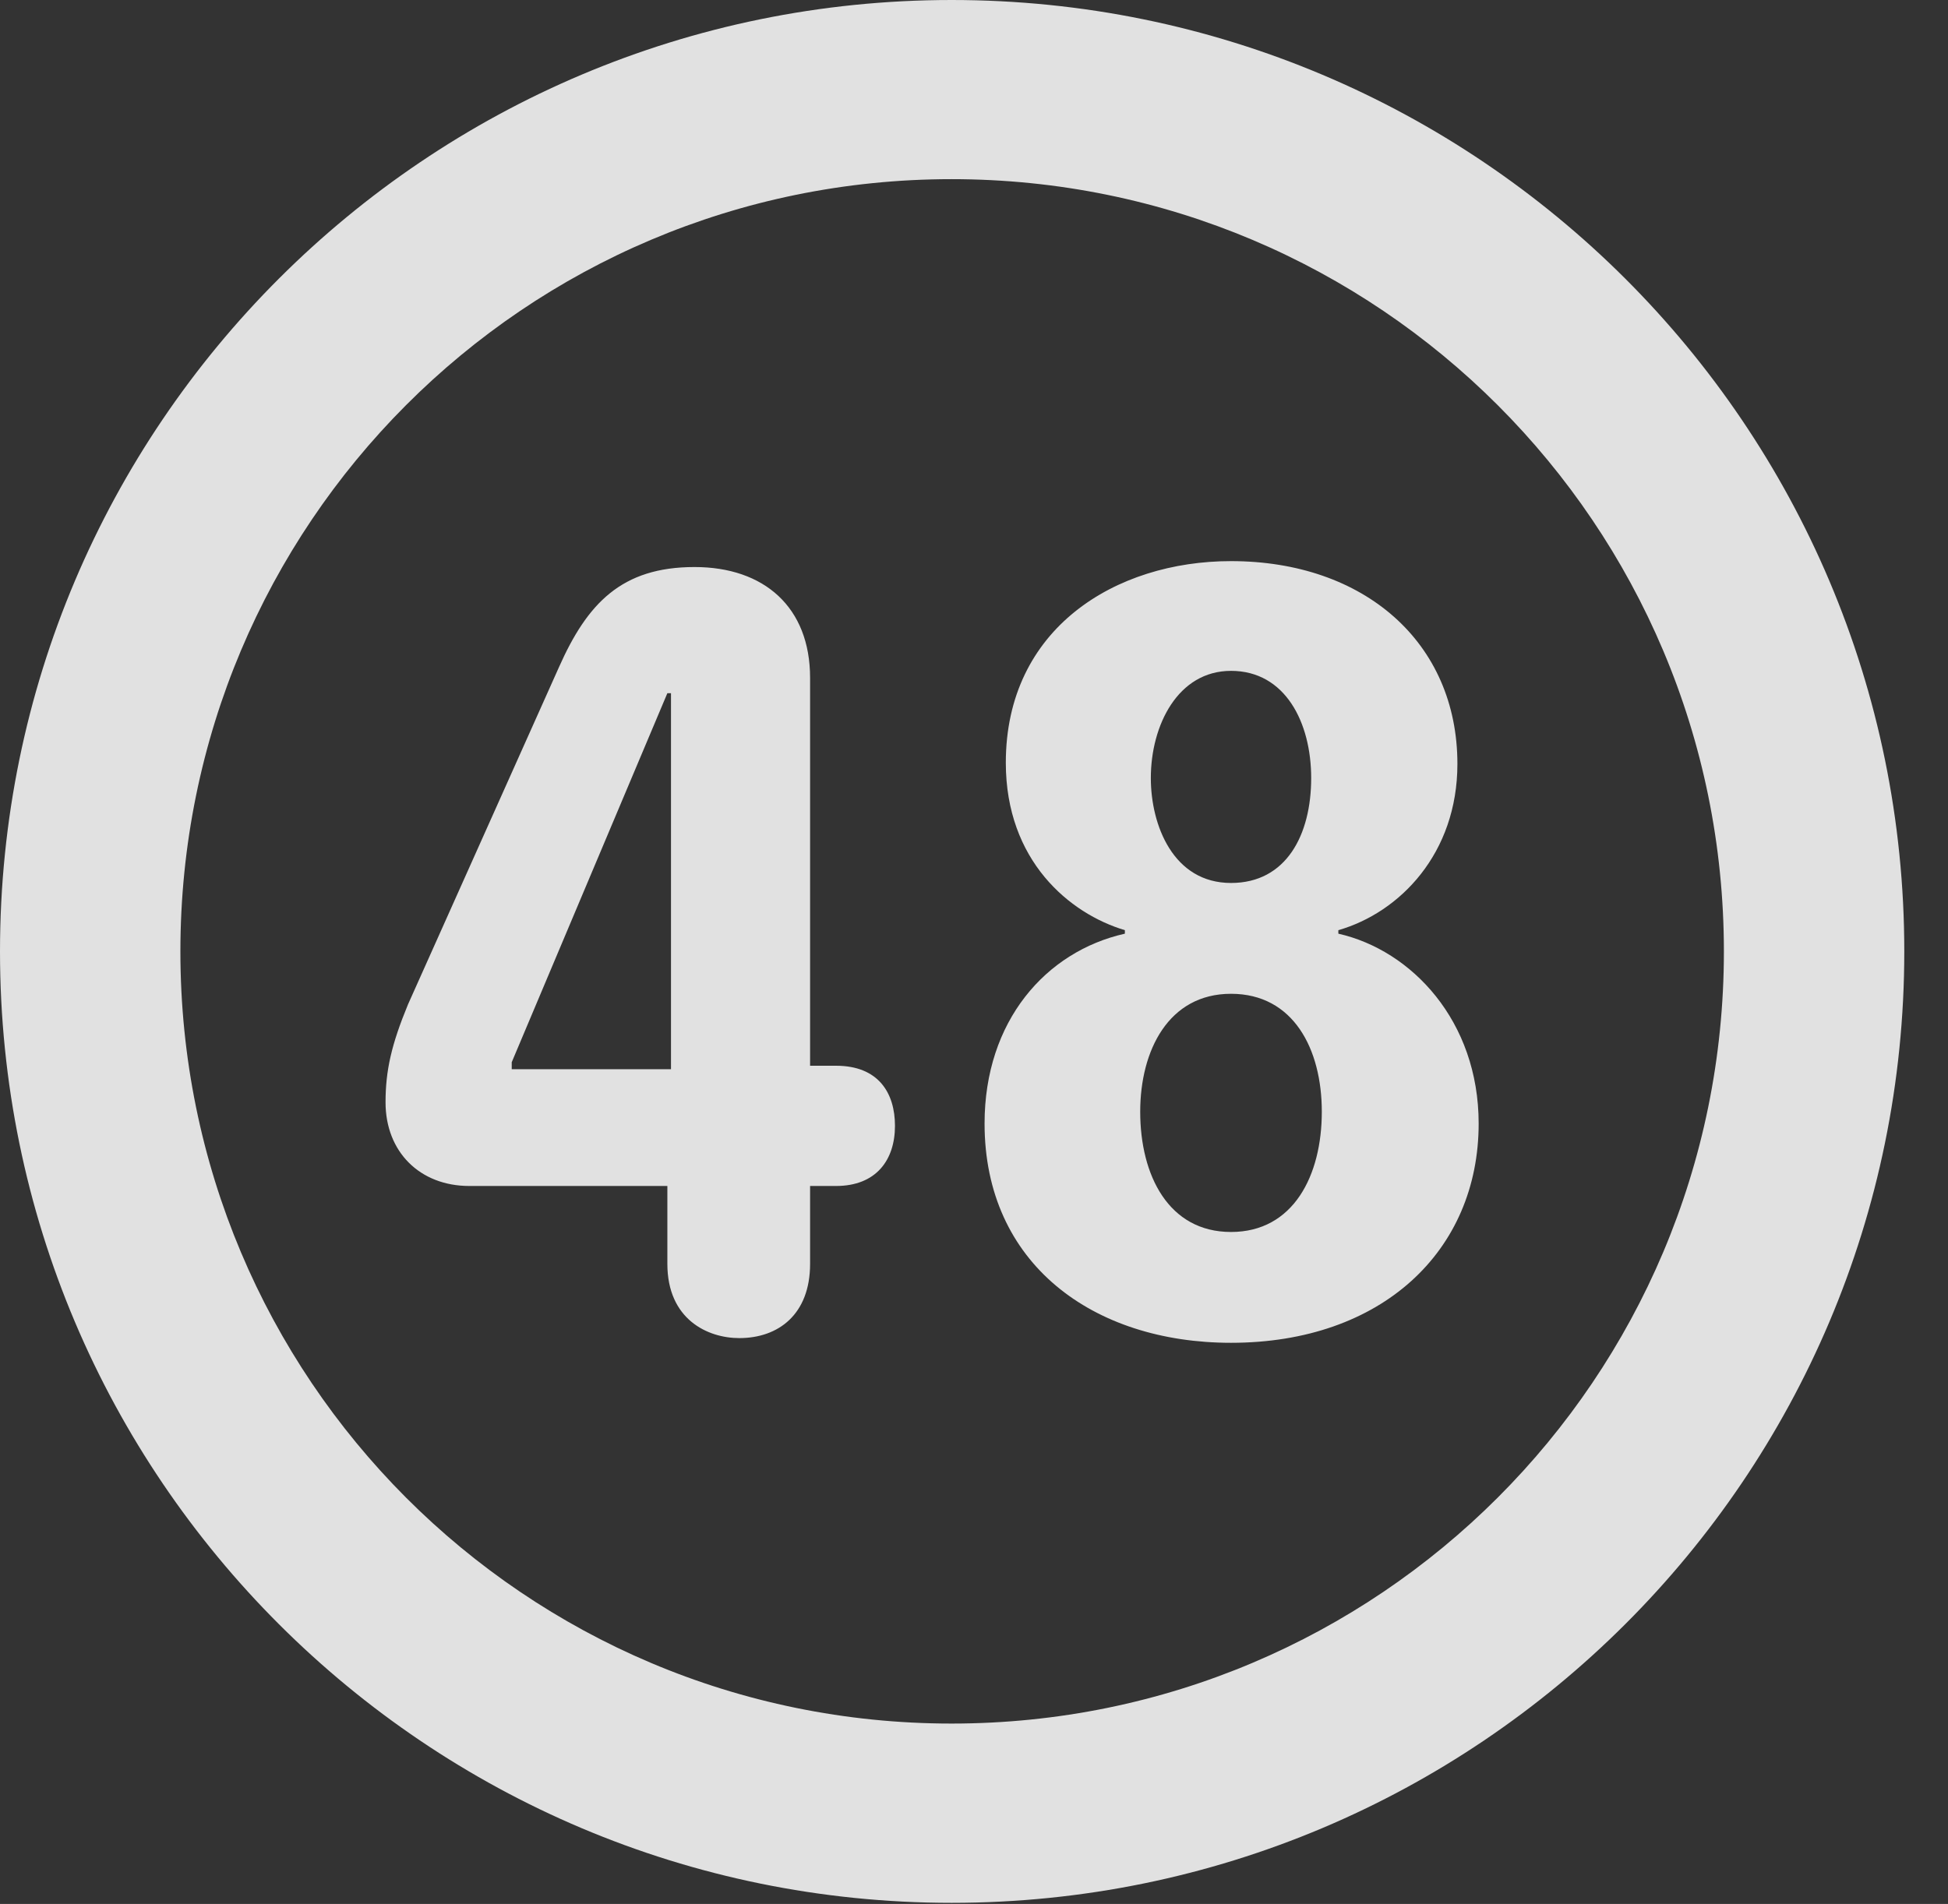 <?xml version="1.0" encoding="UTF-8"?>
<!--Generator: Apple Native CoreSVG 341-->
<!DOCTYPE svg
PUBLIC "-//W3C//DTD SVG 1.1//EN"
       "http://www.w3.org/Graphics/SVG/1.1/DTD/svg11.dtd">
<svg version="1.1" xmlns="http://www.w3.org/2000/svg" xmlns:xlink="http://www.w3.org/1999/xlink" viewBox="0 0 16.133 15.771">
 <rect x="0" y="0" width="16.133" height="15.771" fill="#333333" stroke="none"/>
 <g>
  <rect height="15.771" opacity="0" width="16.133" x="0" y="0"/>
  <path d="M7.881 15.762C12.236 15.762 15.771 12.236 15.771 7.881C15.771 3.525 12.236 0 7.881 0C3.535 0 0 3.525 0 7.881C0 12.236 3.535 15.762 7.881 15.762ZM7.881 14.277C4.346 14.277 1.494 11.416 1.494 7.881C1.494 4.346 4.346 1.484 7.881 1.484C11.416 1.484 14.277 4.346 14.277 7.881C14.277 11.416 11.416 14.277 7.881 14.277Z" fill="white" fill-opacity="0.85"/>
  <path d="M6.123 11.084C6.445 11.084 6.709 10.889 6.709 10.469L6.709 9.824L6.924 9.824C7.256 9.824 7.412 9.609 7.412 9.326C7.412 9.053 7.275 8.828 6.924 8.828L6.709 8.828L6.709 5.615C6.709 5.029 6.328 4.697 5.752 4.697C5.146 4.697 4.863 5 4.629 5.527L3.379 8.32C3.242 8.652 3.193 8.867 3.193 9.131C3.193 9.541 3.477 9.824 3.887 9.824L5.527 9.824L5.527 10.469C5.527 10.928 5.859 11.084 6.123 11.084ZM5.557 8.857L4.238 8.857L4.238 8.799L5.527 5.742L5.557 5.742ZM10.195 11.123C11.445 11.123 12.246 10.361 12.246 9.307C12.246 8.457 11.69 7.871 11.084 7.734L11.084 7.705C11.592 7.559 12.07 7.07 12.07 6.328C12.07 5.322 11.299 4.648 10.195 4.648C9.238 4.648 8.33 5.205 8.33 6.318C8.33 7.129 8.857 7.568 9.316 7.705L9.316 7.734C8.662 7.881 8.154 8.457 8.154 9.307C8.154 10.469 9.053 11.123 10.195 11.123ZM10.195 7.314C9.717 7.314 9.531 6.836 9.531 6.445C9.531 6.006 9.756 5.557 10.195 5.557C10.645 5.557 10.859 5.986 10.859 6.445C10.859 6.914 10.654 7.314 10.195 7.314ZM10.195 10.205C9.678 10.205 9.443 9.736 9.443 9.209C9.443 8.701 9.678 8.232 10.195 8.232C10.713 8.232 10.947 8.691 10.947 9.209C10.947 9.736 10.713 10.205 10.195 10.205Z" fill="white" fill-opacity="0.85"/>
 </g>
</svg>
